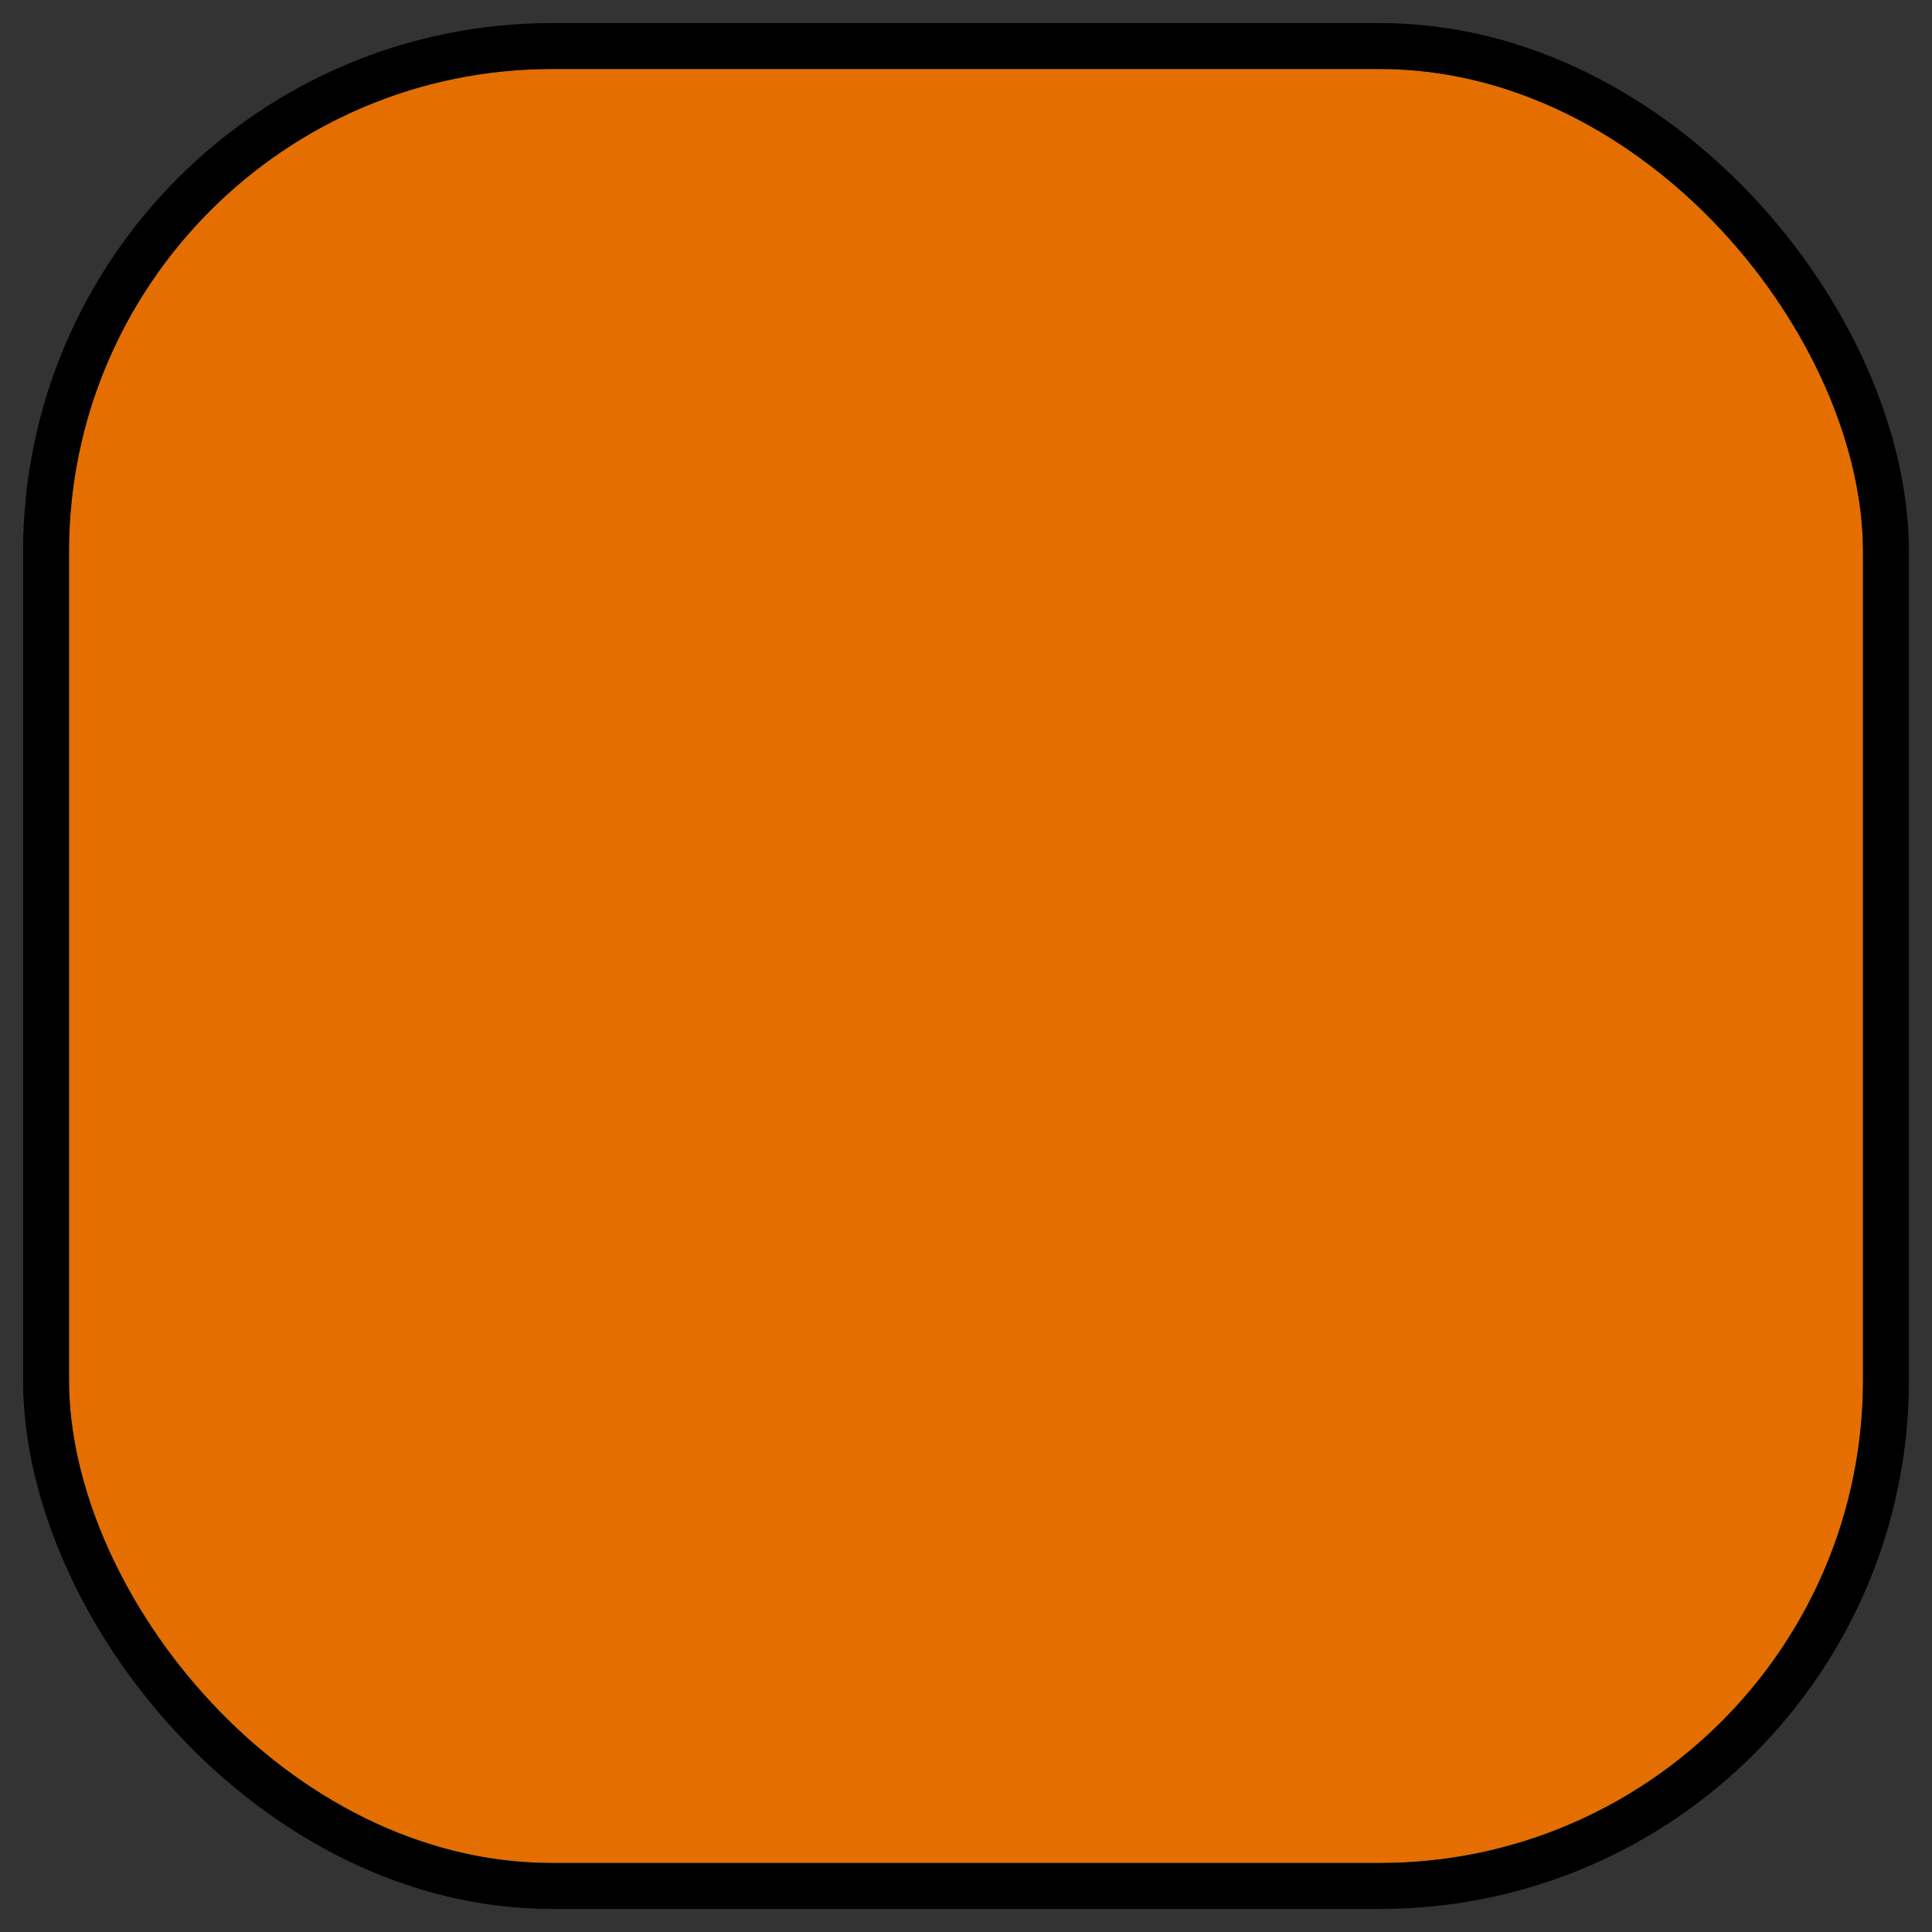 <svg width="42" height="42" viewBox="0 0 42 42" fill="none" xmlns="http://www.w3.org/2000/svg">
<rect x="0" y="0" width="42" height="42" fill="#333333" stroke="none"/>
<path d="M12.324 21.474V19.173H25.449V21.474H12.324ZM12.324 27.781V25.48H25.449V27.781H12.324Z" fill="white"/>
<path d="M12.324 21.474H11.324V22.474H12.324V21.474ZM12.324 19.173V18.173H11.324V19.173H12.324ZM25.449 19.173H26.449V18.173H25.449V19.173ZM25.449 21.474V22.474H26.449V21.474H25.449ZM12.324 27.781H11.324V28.781H12.324V27.781ZM12.324 25.48V24.48H11.324V25.48H12.324ZM25.449 25.48H26.449V24.48H25.449V25.48ZM25.449 27.781V28.781H26.449V27.781H25.449ZM13.324 21.474V19.173H11.324V21.474H13.324ZM12.324 20.173H25.449V18.173H12.324V20.173ZM24.449 19.173V21.474H26.449V19.173H24.449ZM25.449 20.474H12.324V22.474H25.449V20.474ZM13.324 27.781V25.48H11.324V27.781H13.324ZM12.324 26.48H25.449V24.48H12.324V26.48ZM24.449 25.48V27.781H26.449V25.48H24.449ZM25.449 26.781H12.324V28.781H25.449V26.781Z" fill="black" fill-opacity="0.99"/>
<path d="M12.324 21.474H11.324V22.474H12.324V21.474ZM12.324 19.173V18.173H11.324V19.173H12.324ZM25.449 19.173H26.449V18.173H25.449V19.173ZM25.449 21.474V22.474H26.449V21.474H25.449ZM12.324 27.781H11.324V28.781H12.324V27.781ZM12.324 25.48V24.48H11.324V25.48H12.324ZM25.449 25.48H26.449V24.48H25.449V25.48ZM25.449 27.781V28.781H26.449V27.781H25.449ZM13.324 21.474V19.173H11.324V21.474H13.324ZM12.324 20.173H25.449V18.173H12.324V20.173ZM24.449 19.173V21.474H26.449V19.173H24.449ZM25.449 20.474H12.324V22.474H25.449V20.474ZM13.324 27.781V25.48H11.324V27.781H13.324ZM12.324 26.48H25.449V24.48H12.324V26.48ZM24.449 25.48V27.781H26.449V25.48H24.449ZM25.449 26.781H12.324V28.781H25.449V26.781Z" fill="black" fill-opacity="0.2"/>
<rect x="1" y="1" width="40" height="40" rx="11" fill="#E46E00"/>
<rect x="1" y="1" width="40" height="40" rx="11" stroke="#275F4B" stroke-linecap="round"/>
<rect x="1" y="1" width="40" height="40" rx="11" stroke="black" stroke-linecap="round"/>
</svg>
